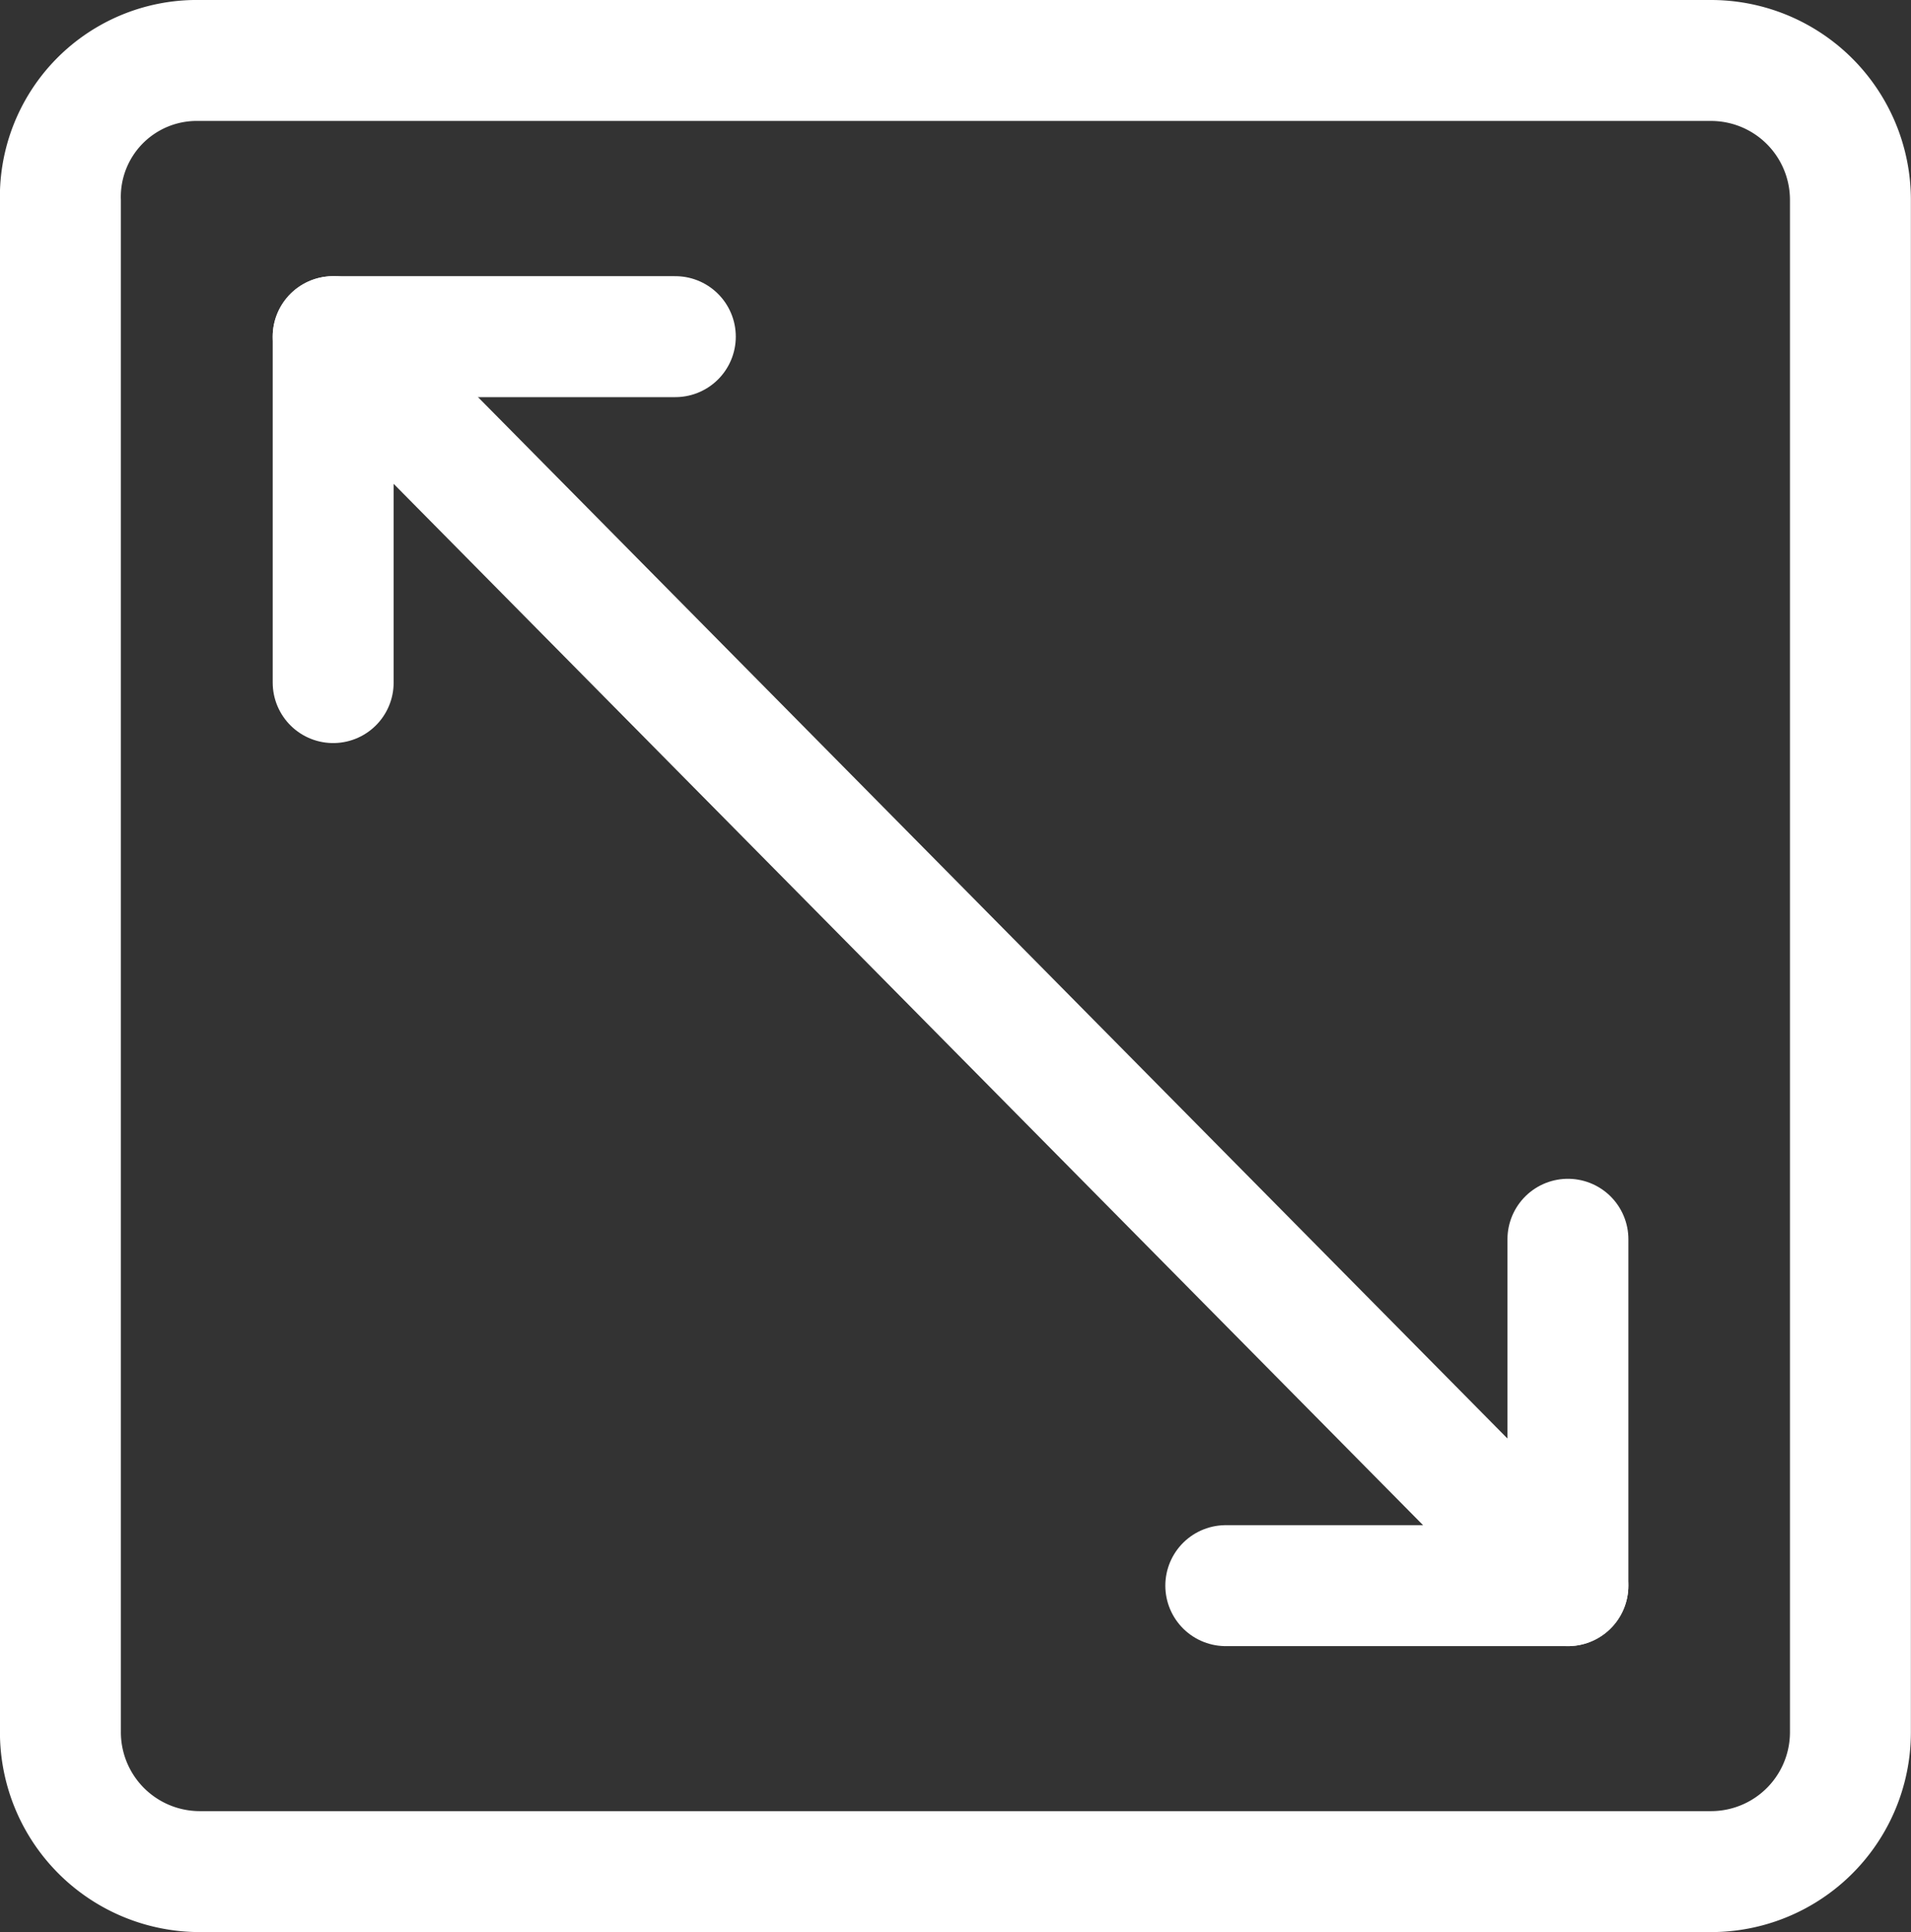 <svg xmlns="http://www.w3.org/2000/svg" width="34.764" height="35.141" viewBox="0 0 34.764 35.141">
  <rect x="0" y="0" width="34.764" height="35.141" fill="#333333" stroke="none"/>
  <g id="Group_1_" data-name="Group (1)" transform="translate(-0.164 -0.177)">
    <path id="Path_1" data-name="Path 1" d="M3.789,1.277H31.3a2.536,2.536,0,0,1,2.526,2.555V31.663A2.536,2.536,0,0,1,31.3,34.218H3.789a2.536,2.536,0,0,1-2.526-2.555V3.832A2.481,2.481,0,0,1,3.789,1.277Z" fill="none" stroke="#fff" stroke-linecap="round" stroke-linejoin="round" stroke-width="2.2"/>
    <path id="Path_2" data-name="Path 2" d="M6.225,12.592V6.3h6.224" fill="none" stroke="#fff" stroke-linecap="round" stroke-linejoin="round" stroke-width="2.2"/>
    <path id="Path_3" data-name="Path 3" d="M22.463,29.017h6.224v-6.3" fill="none" stroke="#fff" stroke-linecap="round" stroke-linejoin="round" stroke-width="2.2"/>
    <path id="Path_4" data-name="Path 4" d="M6.225,6.3,28.686,29.017" fill="none" stroke="#fff" stroke-linecap="round" stroke-linejoin="round" stroke-width="2.2"/>
  </g>
</svg>
